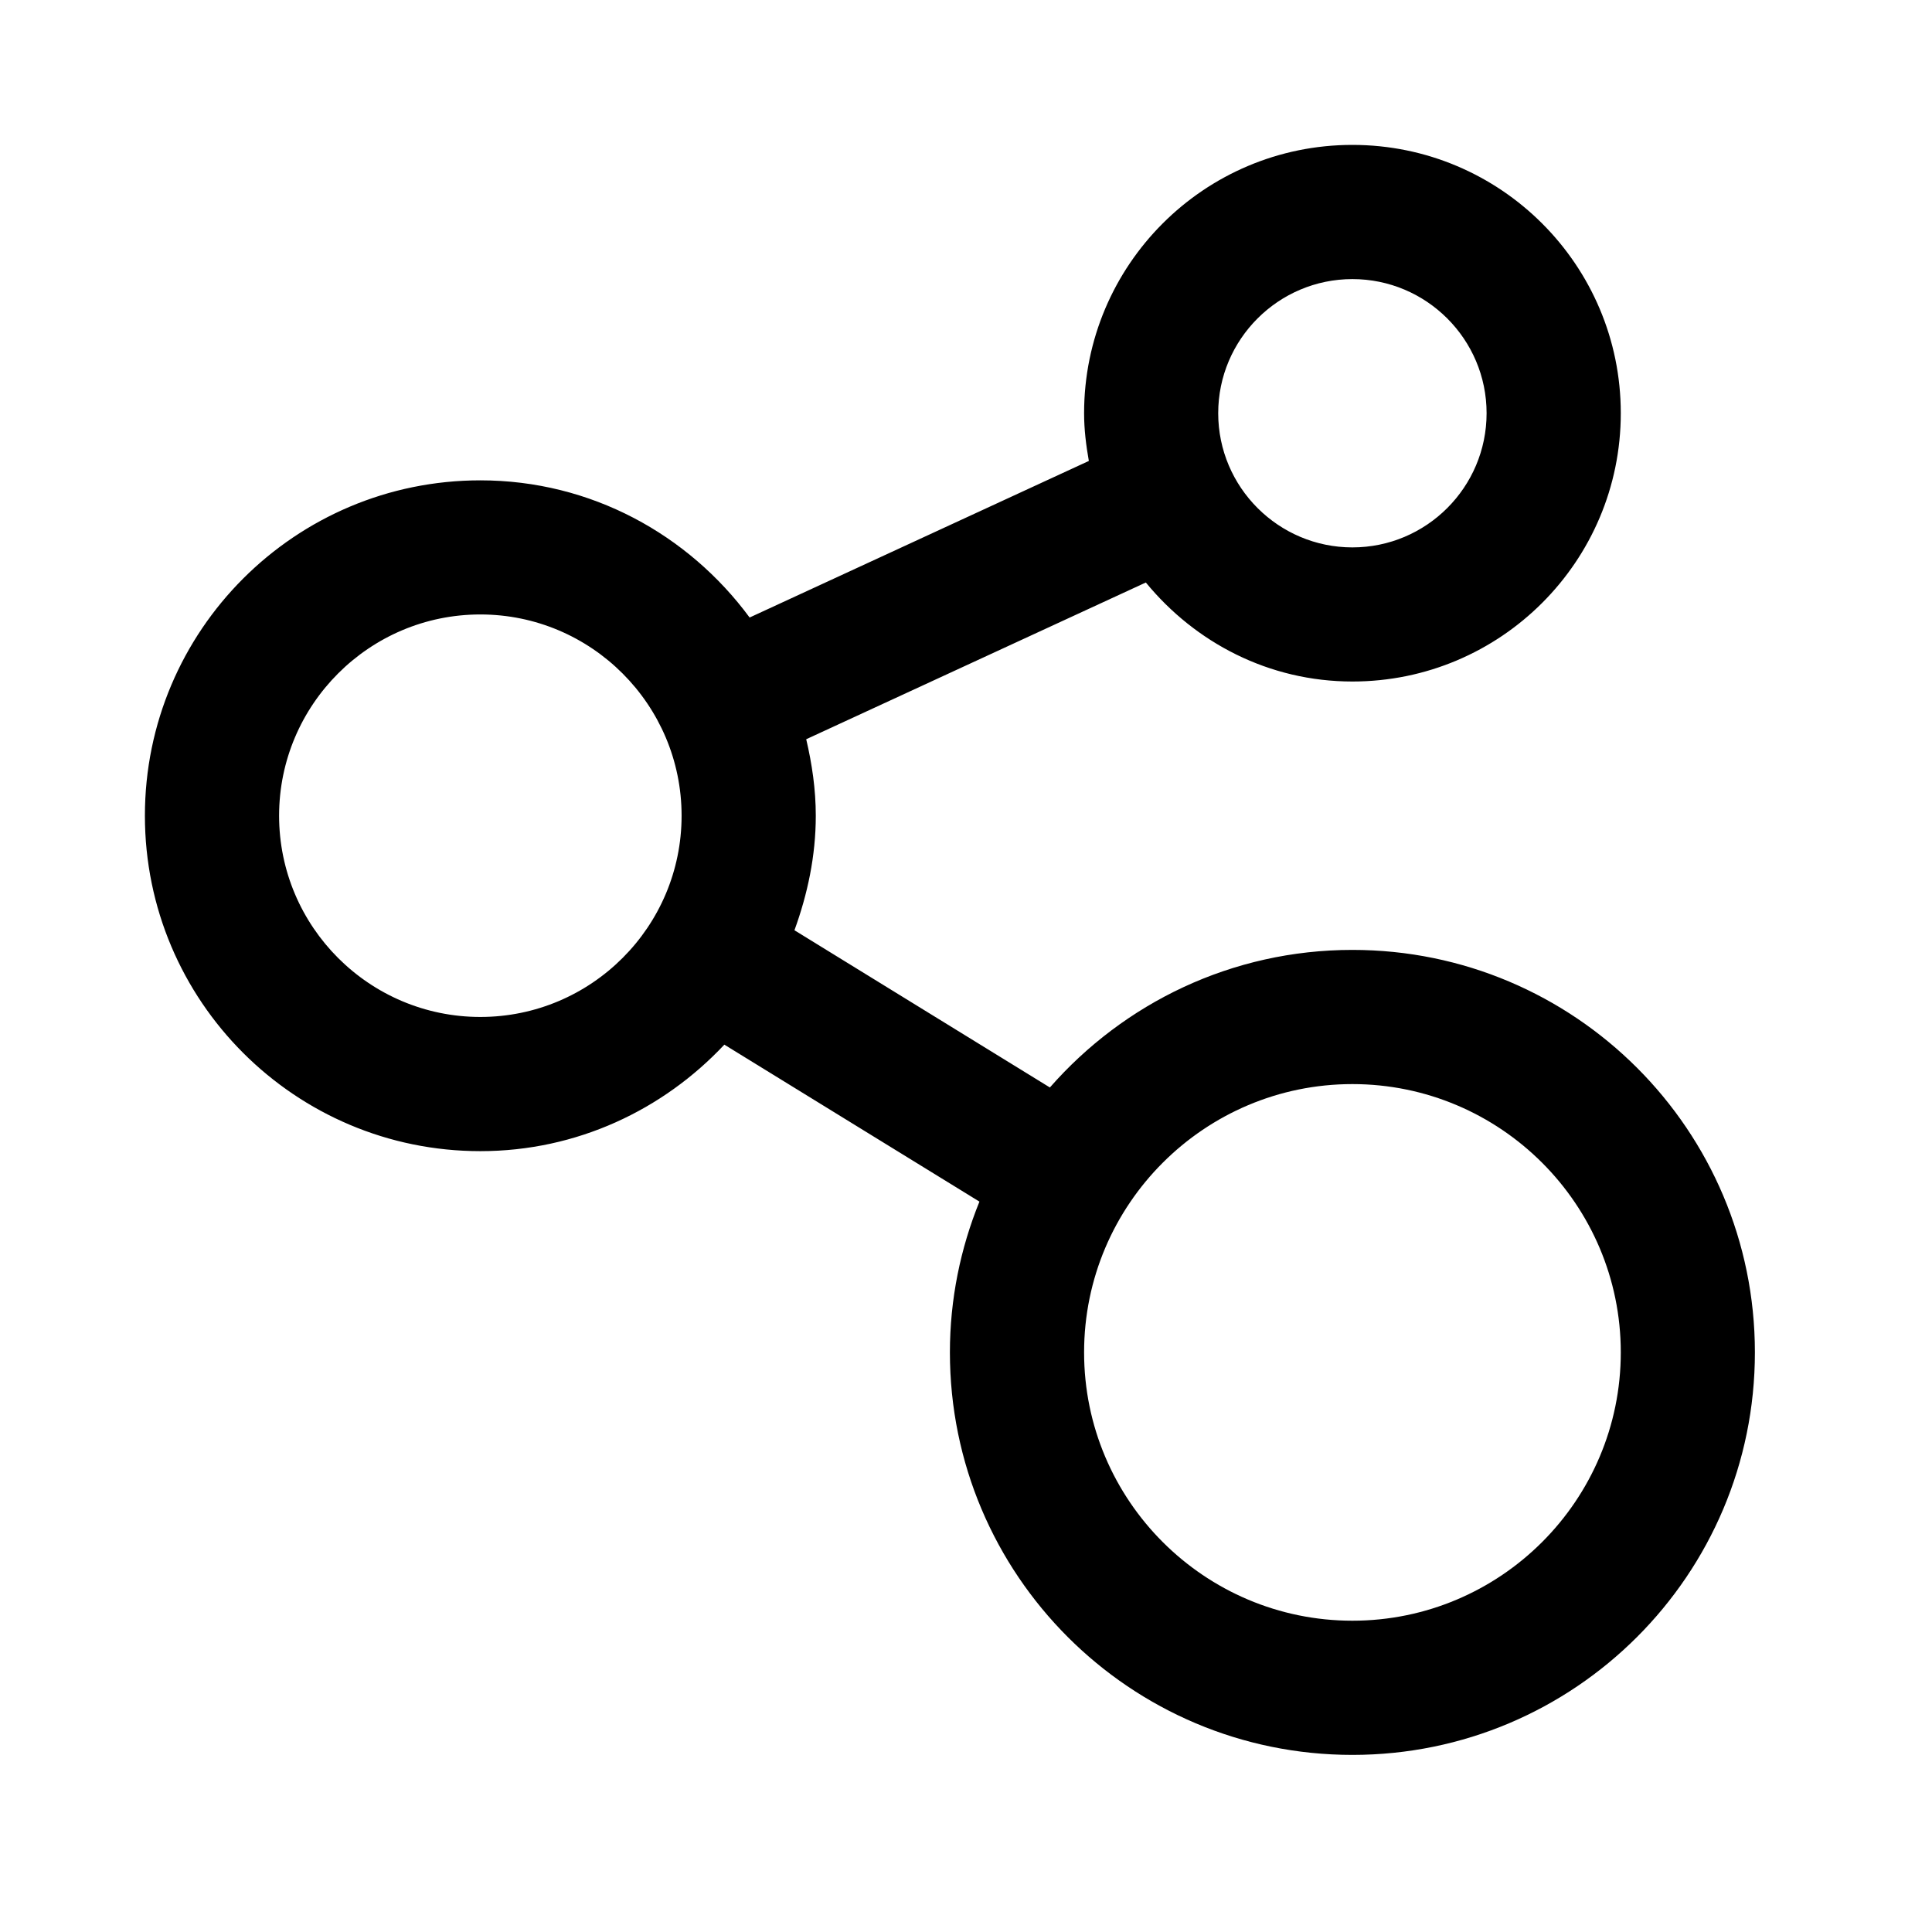 <svg xmlns="http://www.w3.org/2000/svg" width="24" height="24" viewBox="0 0 24 24" >
  <path d="M16.8 11.8C15.3 11.8 13.959 12.463 13.042 13.509L9.869 11.556C10.031 11.11 10.134 10.635 10.134 10.133C10.134 9.805 10.087 9.49 10.015 9.183L14.234 7.236C14.845 7.981 15.761 8.466 16.8 8.466C18.64 8.466 20.134 6.974 20.134 5.133C20.134 3.292 18.64 1.8 16.8 1.8C14.959 1.8 13.467 3.292 13.467 5.133C13.467 5.337 13.492 5.534 13.526 5.726L9.312 7.671C8.553 6.642 7.343 5.967 5.967 5.967C3.666 5.967 1.8 7.832 1.8 10.133C1.8 12.435 3.666 14.3 5.967 14.3C7.165 14.3 8.238 13.787 8.998 12.977L12.167 14.927C11.932 15.506 11.8 16.137 11.8 16.8C11.8 19.562 14.038 21.8 16.8 21.8C19.561 21.8 21.8 19.562 21.8 16.8C21.8 14.038 19.561 11.8 16.8 11.8ZM16.8 3.467C17.719 3.467 18.467 4.214 18.467 5.133C18.467 6.053 17.719 6.8 16.8 6.8C15.882 6.8 15.133 6.053 15.133 5.133C15.133 4.214 15.882 3.467 16.8 3.467ZM5.967 12.633C4.588 12.633 3.467 11.512 3.467 10.133C3.467 8.755 4.588 7.633 5.967 7.633C7.346 7.633 8.467 8.755 8.467 10.133C8.467 11.512 7.346 12.633 5.967 12.633ZM16.8 20.133C14.962 20.133 13.467 18.639 13.467 16.8C13.467 14.961 14.962 13.467 16.8 13.467C18.639 13.467 20.134 14.961 20.134 16.8C20.134 18.639 18.639 20.133 16.8 20.133Z" />
</svg>